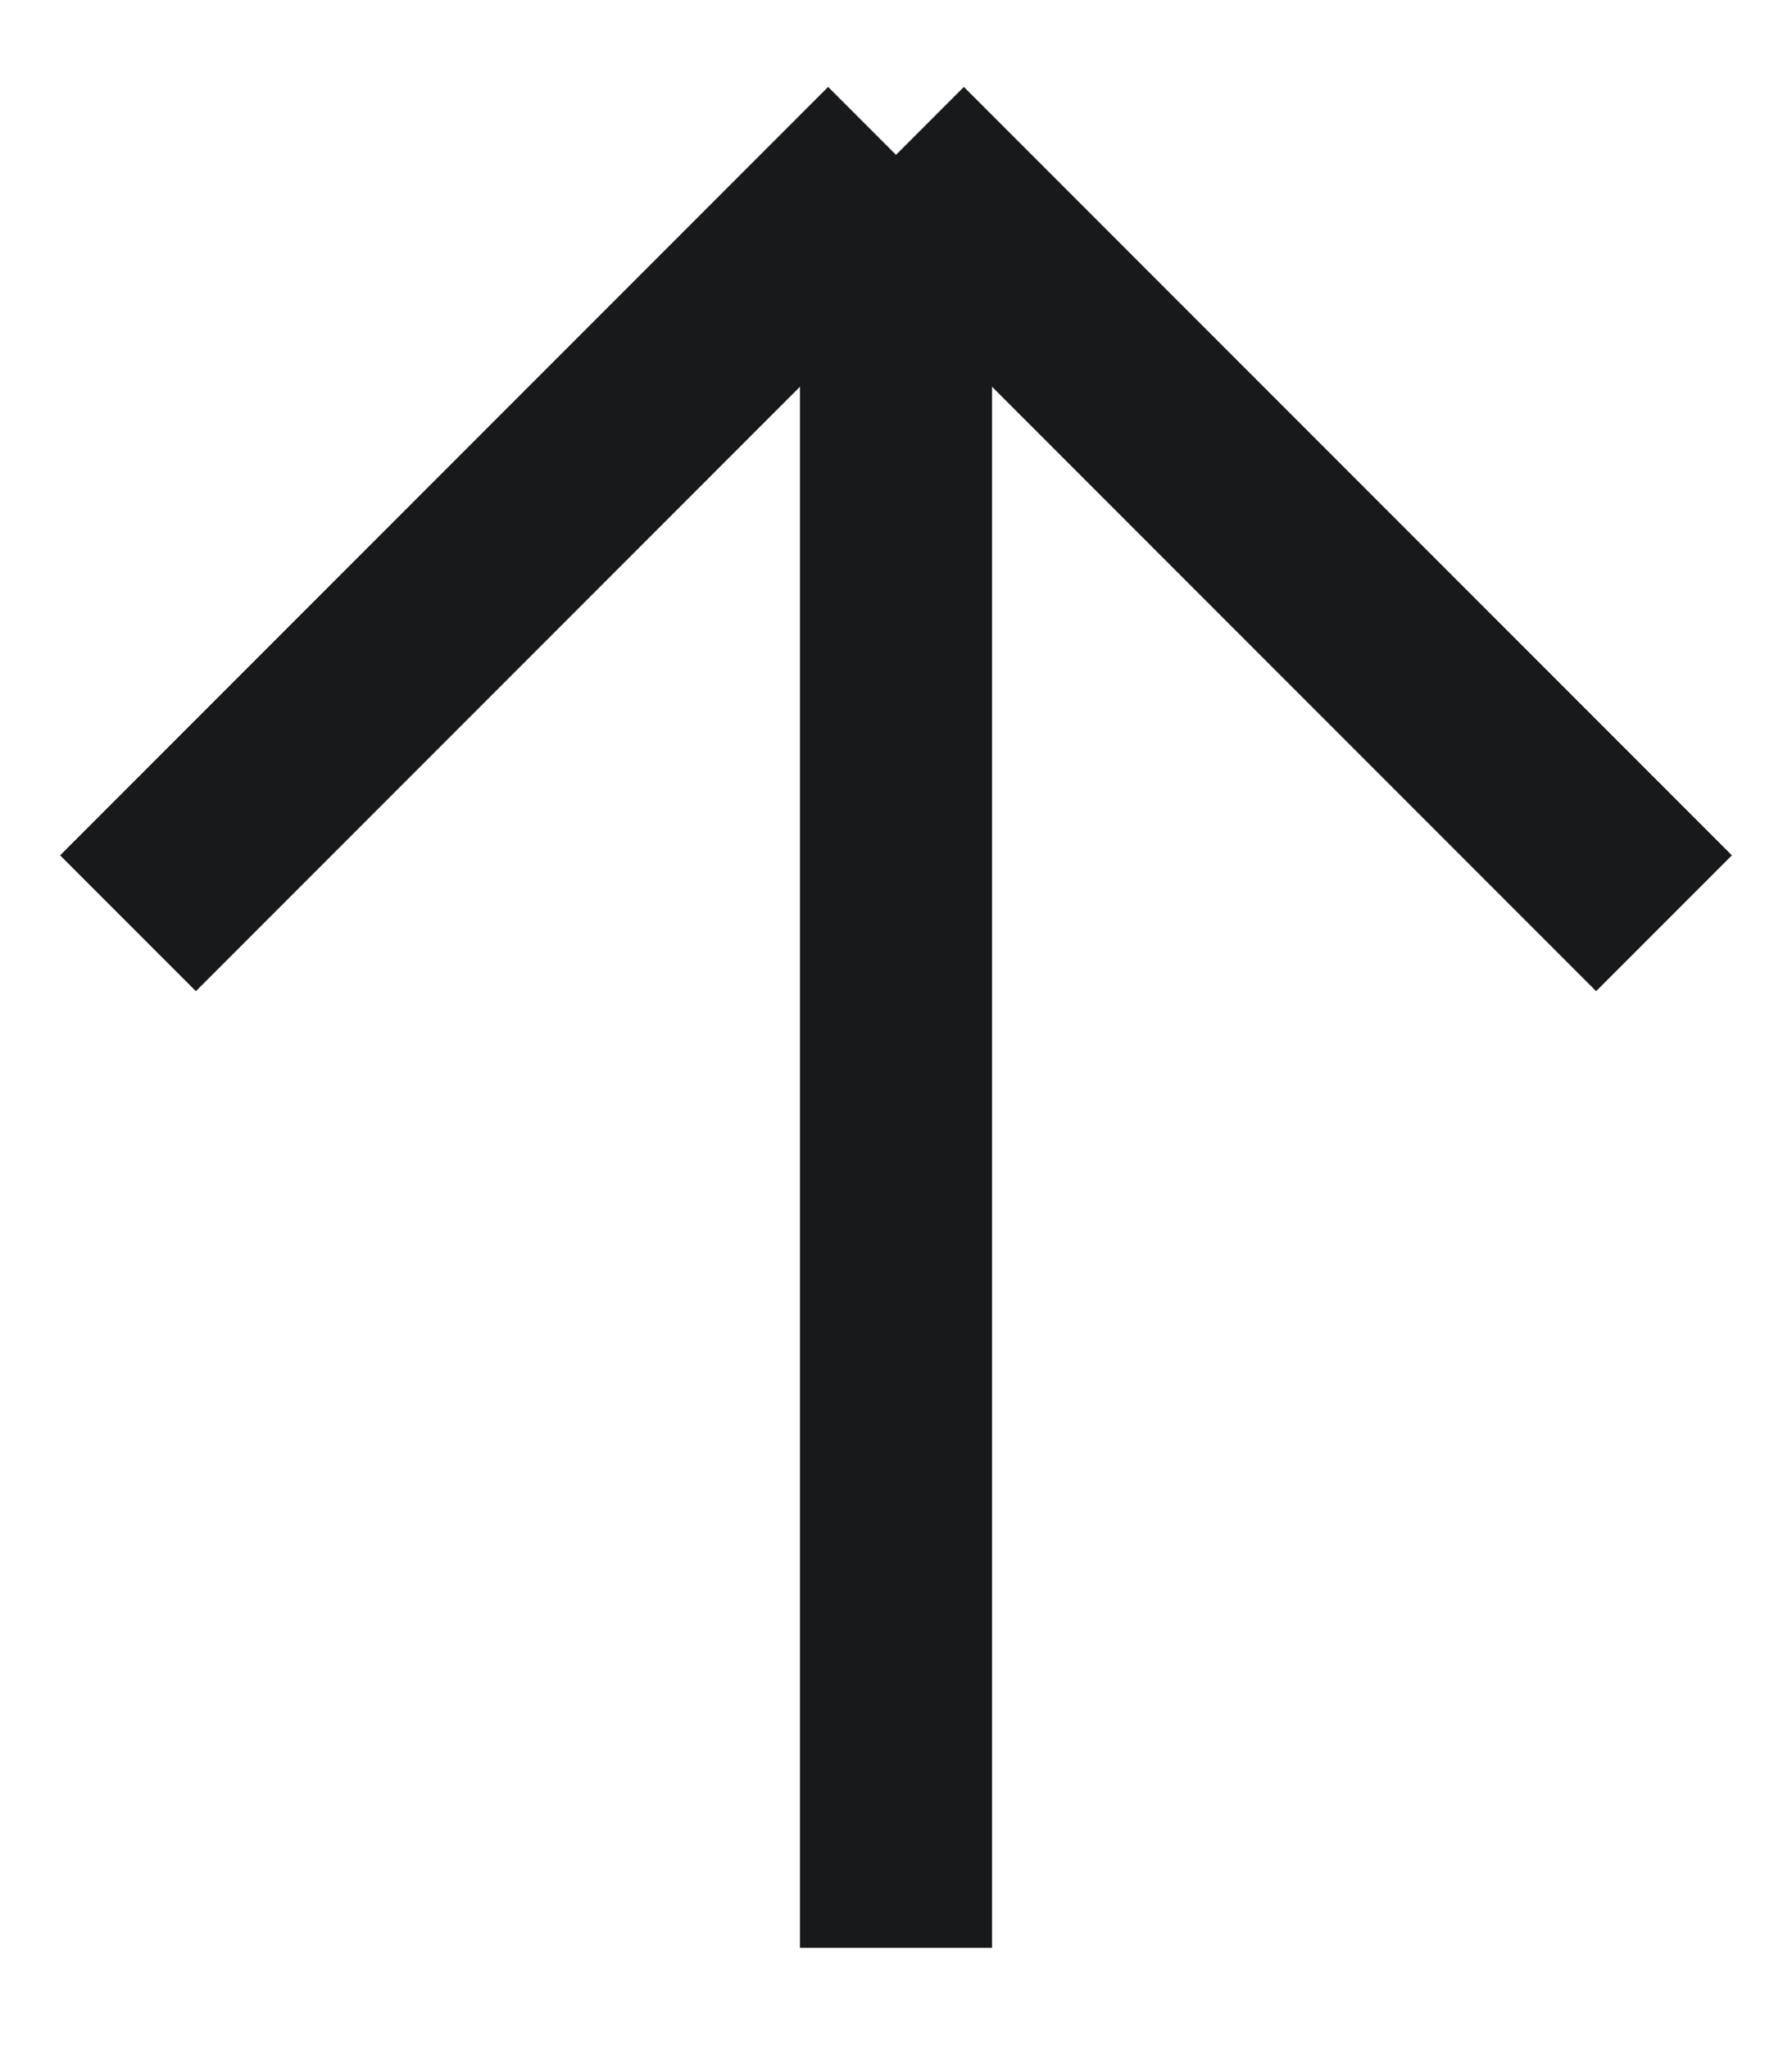 <svg width="14" height="16" viewBox="0 0 14 16" fill="none" xmlns="http://www.w3.org/2000/svg">
<path d="M7 15.209L7 1.209M7 1.209L1 7.209M7 1.209L13 7.209" stroke="#18191B" stroke-width="1.5"/>
</svg>
